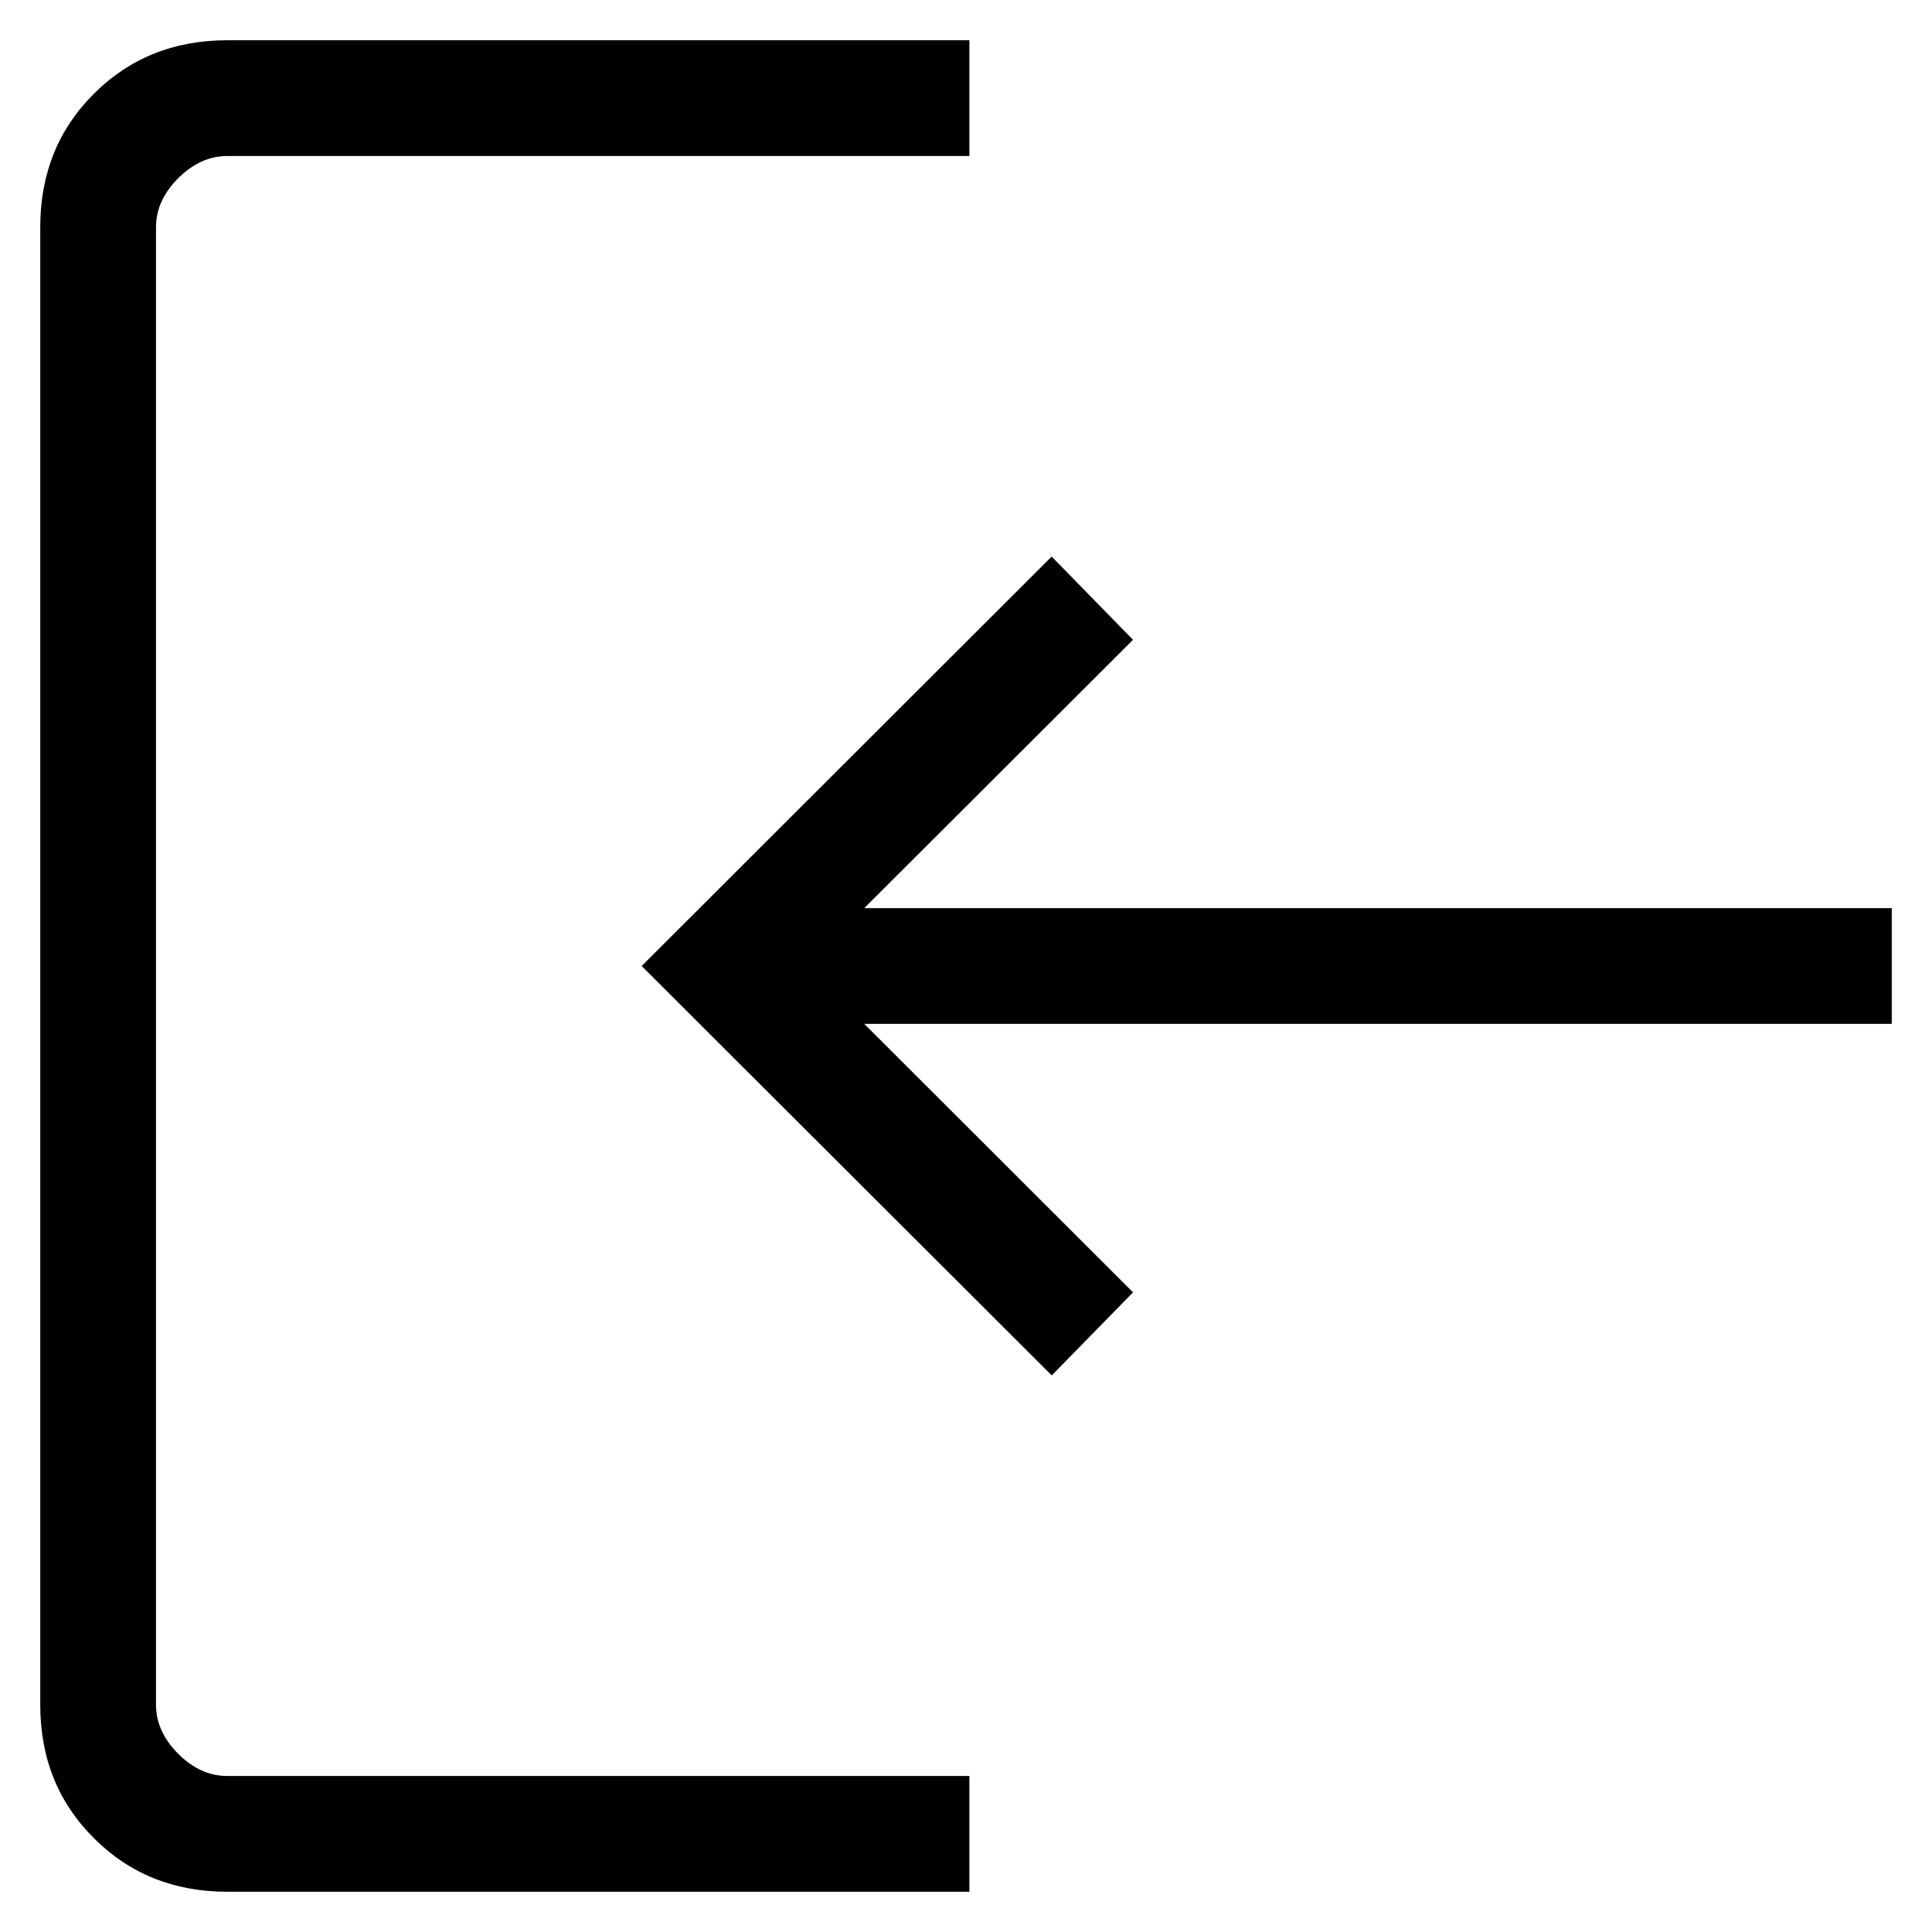 <svg width="24" height="24" viewBox="0 0 24 24" fill="none" xmlns="http://www.w3.org/2000/svg">
<g clip-path="url(#clip0_730_2807)">
<path d="M12.042 0.5V1.938L2.823 1.938C2.602 1.938 2.399 2.03 2.214 2.213C2.03 2.398 1.938 2.601 1.938 2.822L1.938 21.178C1.938 21.399 2.03 21.602 2.214 21.787C2.399 21.971 2.602 22.062 2.823 22.062L12.042 22.062V23.5L2.824 23.5C2.162 23.5 1.61 23.278 1.166 22.834C0.722 22.392 0.5 21.84 0.5 21.178L0.5 2.822C0.5 2.16 0.722 1.608 1.165 1.166C1.609 0.722 2.162 0.5 2.824 0.5L12.042 0.5ZM13.064 6.914L14.075 7.948L10.736 11.281L23.5 11.281V12.719L10.736 12.719L14.075 16.054L13.065 17.086L7.971 12L13.064 6.914Z" fill="black"/>
</g>
<defs>
<clipPath id="clip0_730_2807">
<rect width="24" height="24" fill="white"/>
</clipPath>
</defs>
</svg>
